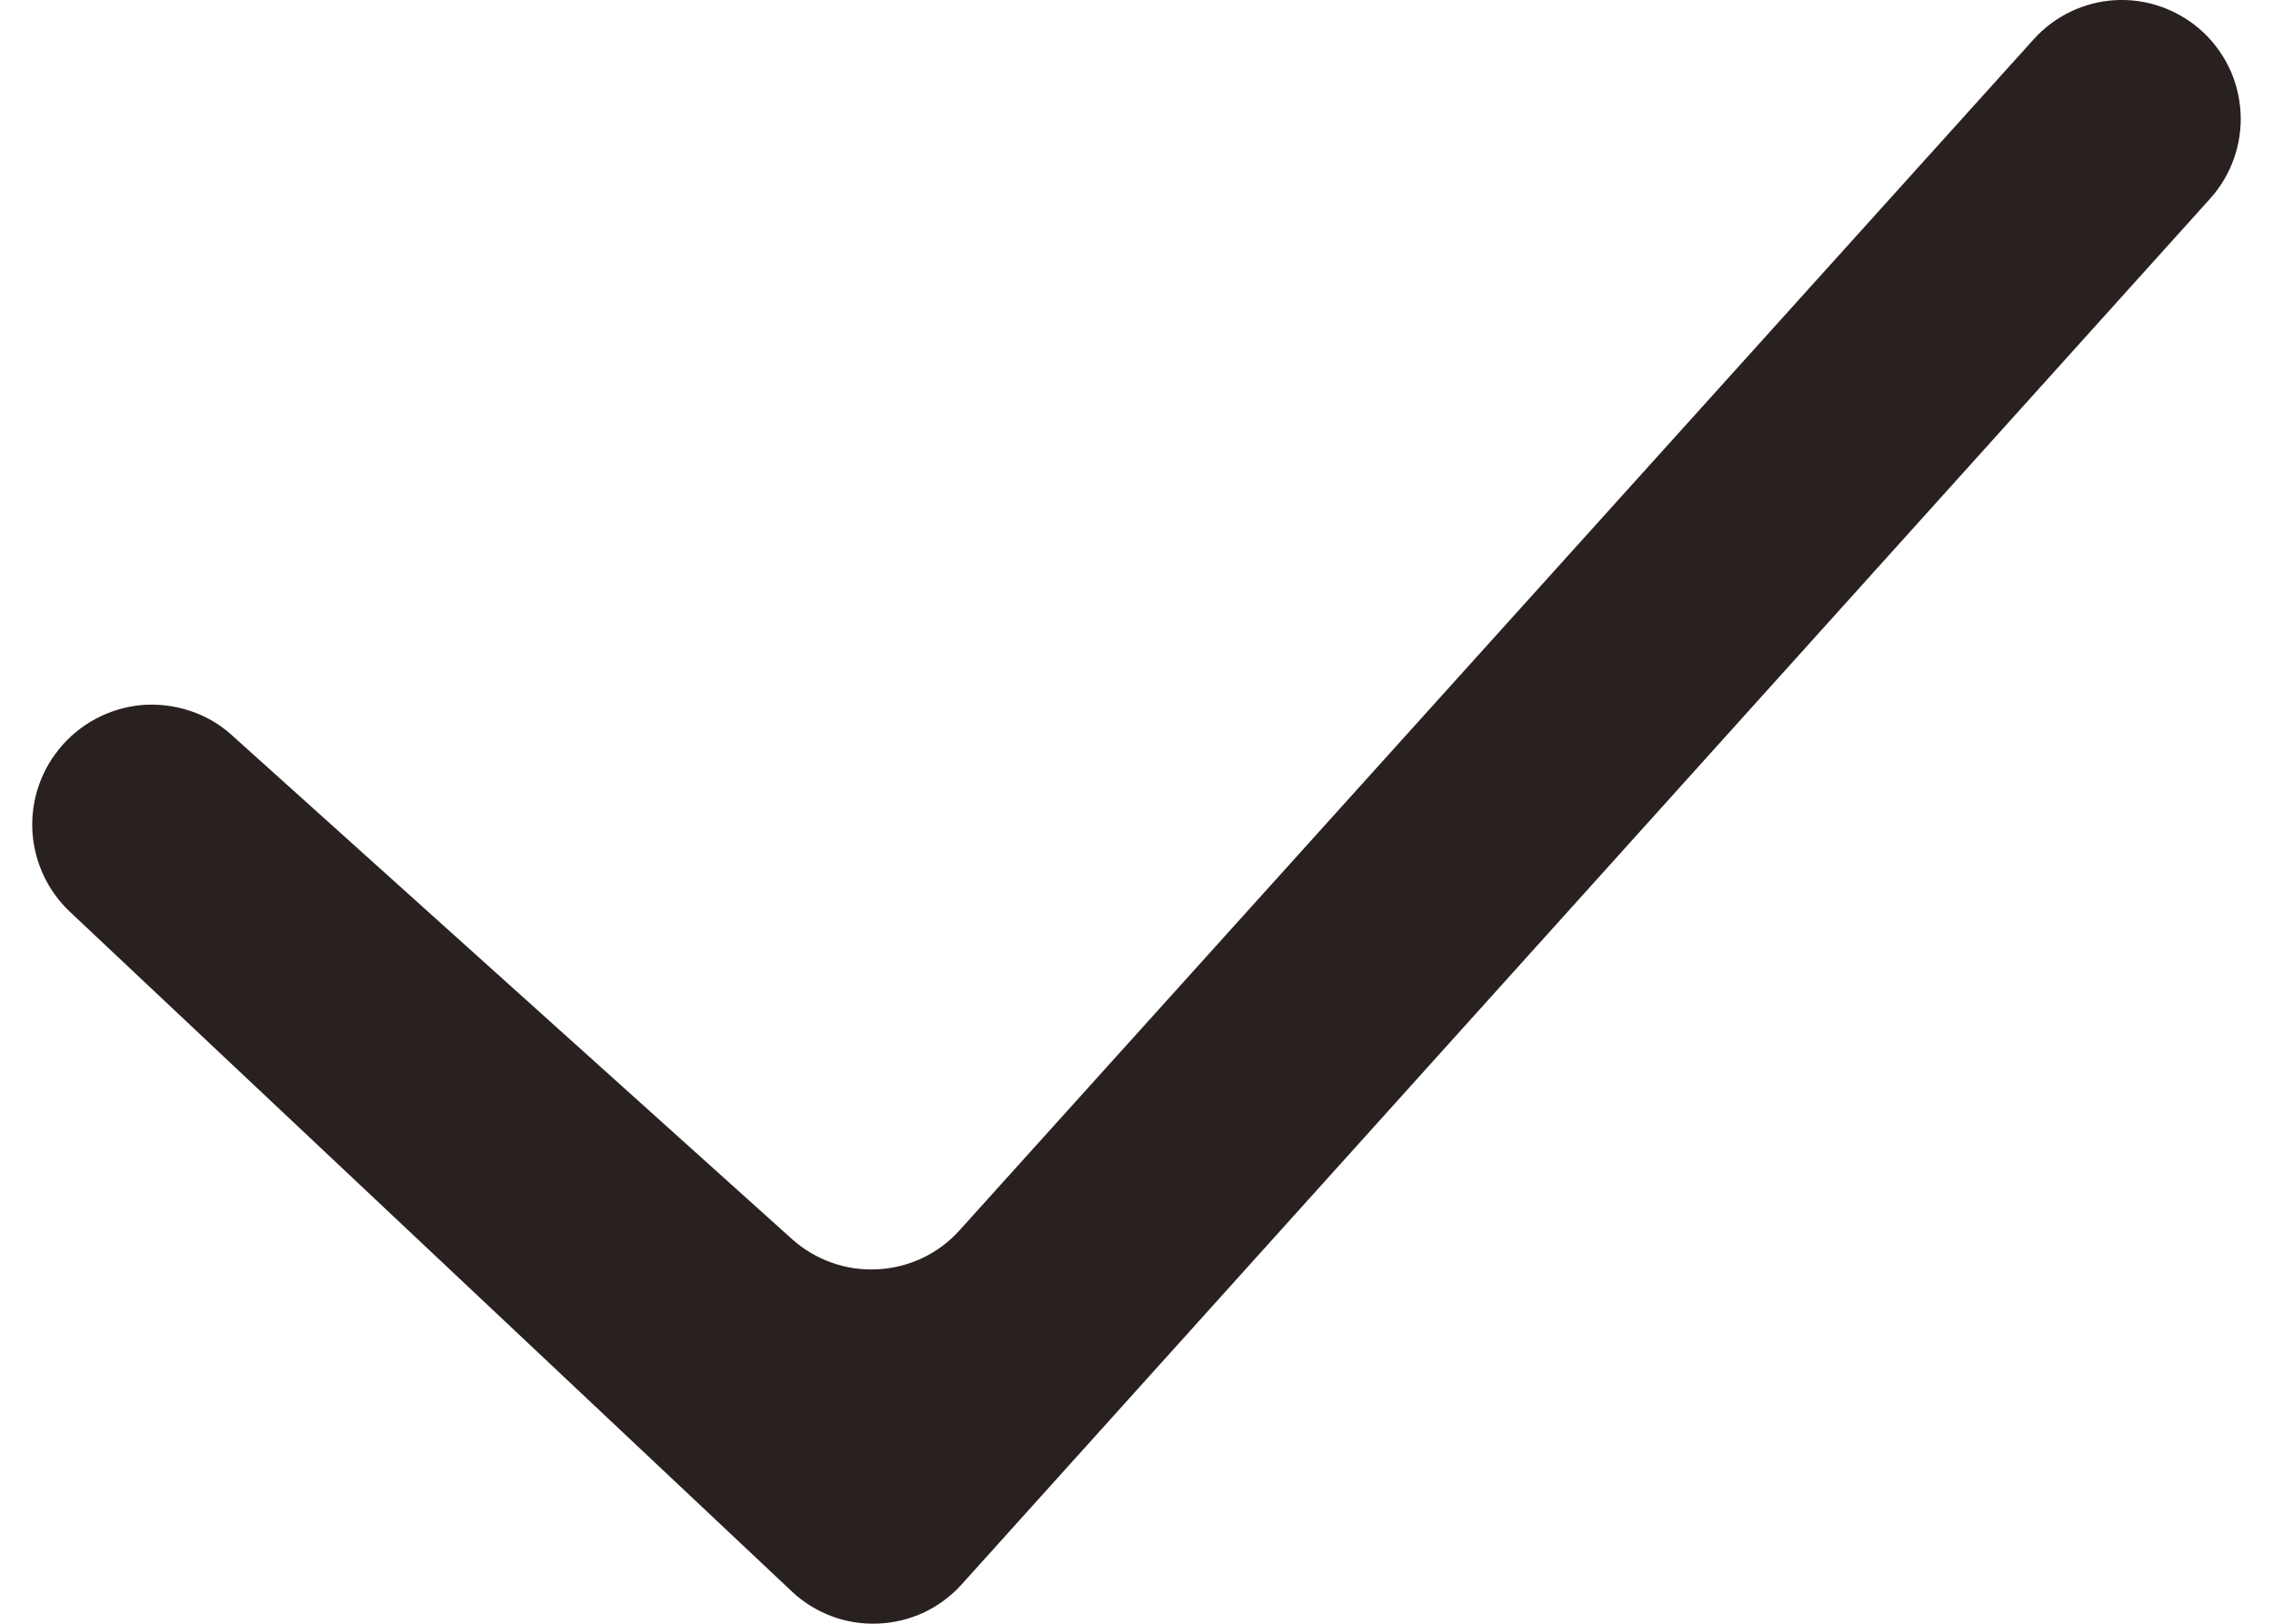 <svg width="14" height="10" viewBox="0 0 14 10" fill="none" xmlns="http://www.w3.org/2000/svg">
<path fill-rule="evenodd" clip-rule="evenodd" d="M13.552 0.182C13.625 0.246 13.684 0.324 13.727 0.411C13.77 0.498 13.794 0.593 13.8 0.69C13.806 0.786 13.792 0.883 13.76 0.975C13.728 1.066 13.678 1.151 13.613 1.223L5.922 9.759C5.857 9.831 5.778 9.889 5.69 9.931C5.601 9.972 5.506 9.995 5.409 9.999C5.311 10.003 5.214 9.988 5.123 9.954C5.032 9.92 4.948 9.868 4.877 9.801L0.427 5.612C0.293 5.484 0.213 5.311 0.2 5.127C0.188 4.943 0.245 4.761 0.361 4.617C0.423 4.539 0.501 4.474 0.589 4.427C0.677 4.38 0.774 4.351 0.873 4.342C0.973 4.334 1.073 4.346 1.168 4.377C1.263 4.408 1.351 4.458 1.425 4.525L4.878 7.631C5.022 7.76 5.212 7.828 5.406 7.817C5.6 7.807 5.781 7.721 5.911 7.576L12.526 0.242C12.655 0.099 12.835 0.012 13.027 0.001C13.219 -0.01 13.407 0.056 13.552 0.182Z" fill="#28211F"/>
</svg>
